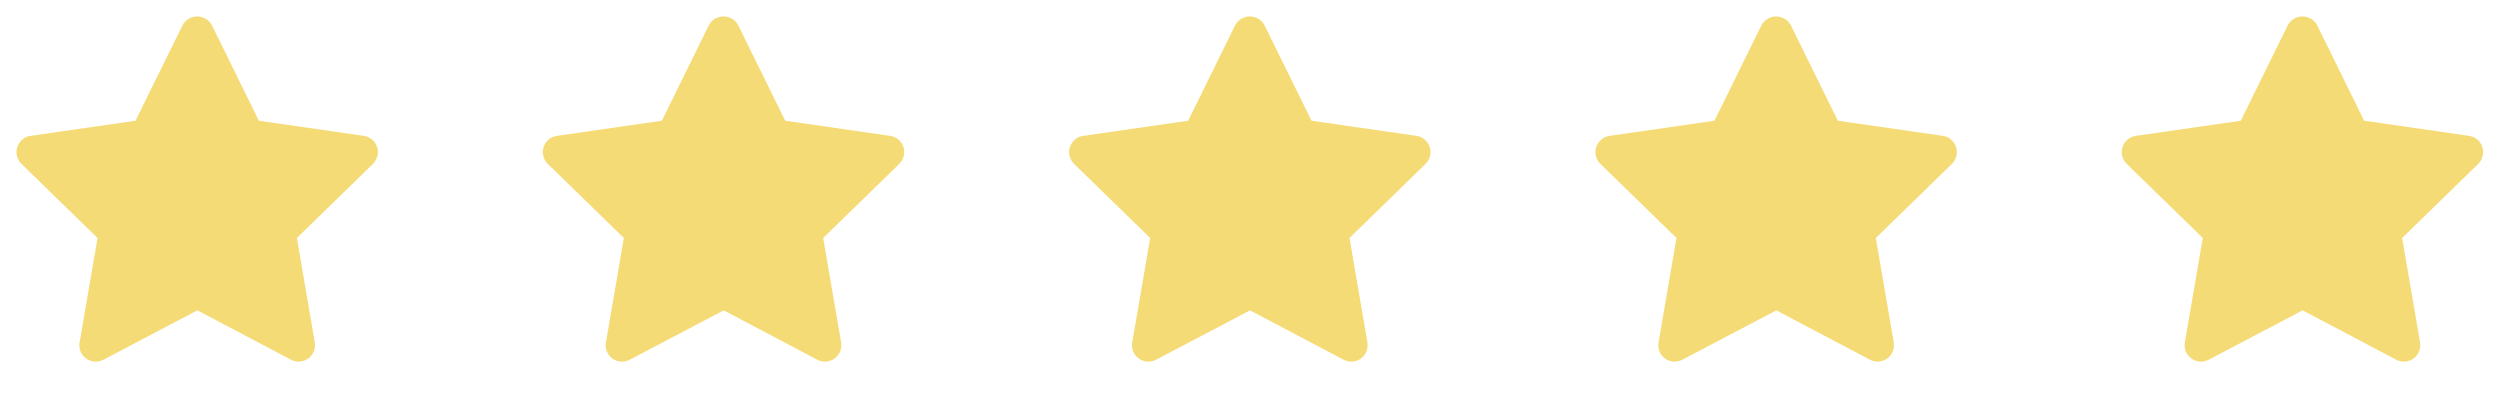 <svg width="152" height="24" viewBox="0 0 152 24" fill="none" xmlns="http://www.w3.org/2000/svg" xmlns:xlink="http://www.w3.org/1999/xlink">
	<desc>
			Created with Pixso.
	</desc>
	<defs>
		<clipPath id="clip1_298">
			<rect id="IMAGE" width="152" height="24" fill="white" fill-opacity="0"/>
		</clipPath>
	</defs>
	<g clip-path="url(#clip1_298)">
		<path id="Vector" d="M11.99 1C12.37 1 12.72 1.21 12.89 1.55L15.74 7.34L22.12 8.26C22.5 8.31 22.81 8.58 22.93 8.94C23.04 9.3 22.95 9.7 22.67 9.97L18.05 14.47L19.14 20.82C19.2 21.2 19.05 21.58 18.74 21.8C18.43 22.02 18.02 22.05 17.69 21.87L12 18.87L6.29 21.87C5.95 22.05 5.54 22.02 5.24 21.8C4.93 21.58 4.77 21.2 4.84 20.82L5.93 14.47L1.31 9.97C1.03 9.7 0.93 9.3 1.05 8.94C1.17 8.58 1.48 8.31 1.86 8.26L8.24 7.34L11.09 1.55C11.26 1.21 11.61 1 11.99 1Z" fill="#F5DB76" fill-opacity="1" fill-rule="evenodd"/>
		<path id="Vector" d="M43.99 1C44.37 1 44.72 1.21 44.89 1.55L47.74 7.34L54.12 8.26C54.5 8.31 54.81 8.58 54.93 8.94C55.04 9.3 54.95 9.7 54.67 9.97L50.05 14.47L51.14 20.82C51.2 21.2 51.05 21.58 50.74 21.8C50.43 22.02 50.02 22.05 49.69 21.87L44 18.87L38.29 21.87C37.95 22.05 37.54 22.02 37.24 21.8C36.93 21.58 36.77 21.2 36.84 20.82L37.93 14.47L33.31 9.97C33.03 9.7 32.93 9.3 33.05 8.94C33.17 8.58 33.48 8.31 33.86 8.26L40.24 7.34L43.09 1.55C43.26 1.21 43.61 1 43.99 1Z" fill="#F5DB76" fill-opacity="1" fill-rule="evenodd"/>
		<path id="Vector" d="M75.99 1C76.37 1 76.72 1.21 76.89 1.55L79.74 7.34L86.12 8.26C86.5 8.31 86.81 8.58 86.93 8.94C87.04 9.3 86.95 9.7 86.67 9.97L82.05 14.47L83.14 20.82C83.2 21.2 83.05 21.58 82.74 21.8C82.43 22.02 82.02 22.05 81.69 21.87L76 18.87L70.29 21.87C69.95 22.05 69.54 22.02 69.24 21.8C68.93 21.58 68.77 21.2 68.84 20.82L69.93 14.47L65.31 9.97C65.03 9.7 64.93 9.3 65.05 8.94C65.17 8.58 65.48 8.31 65.86 8.26L72.24 7.34L75.09 1.55C75.26 1.21 75.61 1 75.99 1Z" fill="#F5DB76" fill-opacity="1" fill-rule="evenodd"/>
		<path id="Vector" d="M107.99 1C108.37 1 108.72 1.21 108.89 1.55L111.74 7.34L118.12 8.26C118.5 8.31 118.81 8.58 118.93 8.94C119.04 9.3 118.95 9.7 118.67 9.97L114.05 14.47L115.14 20.82C115.2 21.2 115.05 21.58 114.74 21.8C114.43 22.02 114.03 22.05 113.69 21.87L108 18.87L102.29 21.87C101.95 22.05 101.54 22.02 101.24 21.8C100.93 21.58 100.77 21.2 100.84 20.82L101.93 14.47L97.31 9.97C97.03 9.7 96.93 9.3 97.05 8.94C97.17 8.58 97.48 8.31 97.86 8.26L104.24 7.34L107.09 1.55C107.26 1.21 107.61 1 107.99 1Z" fill="#F5DB76" fill-opacity="1" fill-rule="evenodd"/>
		<path id="Vector" d="M139.99 1C140.37 1 140.72 1.21 140.89 1.55L143.74 7.34L150.12 8.26C150.5 8.31 150.81 8.58 150.93 8.94C151.04 9.3 150.95 9.7 150.67 9.97L146.05 14.47L147.14 20.82C147.2 21.2 147.05 21.58 146.74 21.8C146.43 22.02 146.03 22.05 145.69 21.87L140 18.87L134.29 21.87C133.95 22.05 133.54 22.02 133.24 21.8C132.93 21.58 132.77 21.2 132.84 20.82L133.93 14.47L129.31 9.97C129.03 9.7 128.93 9.3 129.05 8.94C129.17 8.58 129.48 8.31 129.86 8.26L136.24 7.34L139.09 1.55C139.26 1.21 139.61 1 139.99 1Z" fill="#F5DB76" fill-opacity="1" fill-rule="evenodd"/>
	</g>
</svg>
